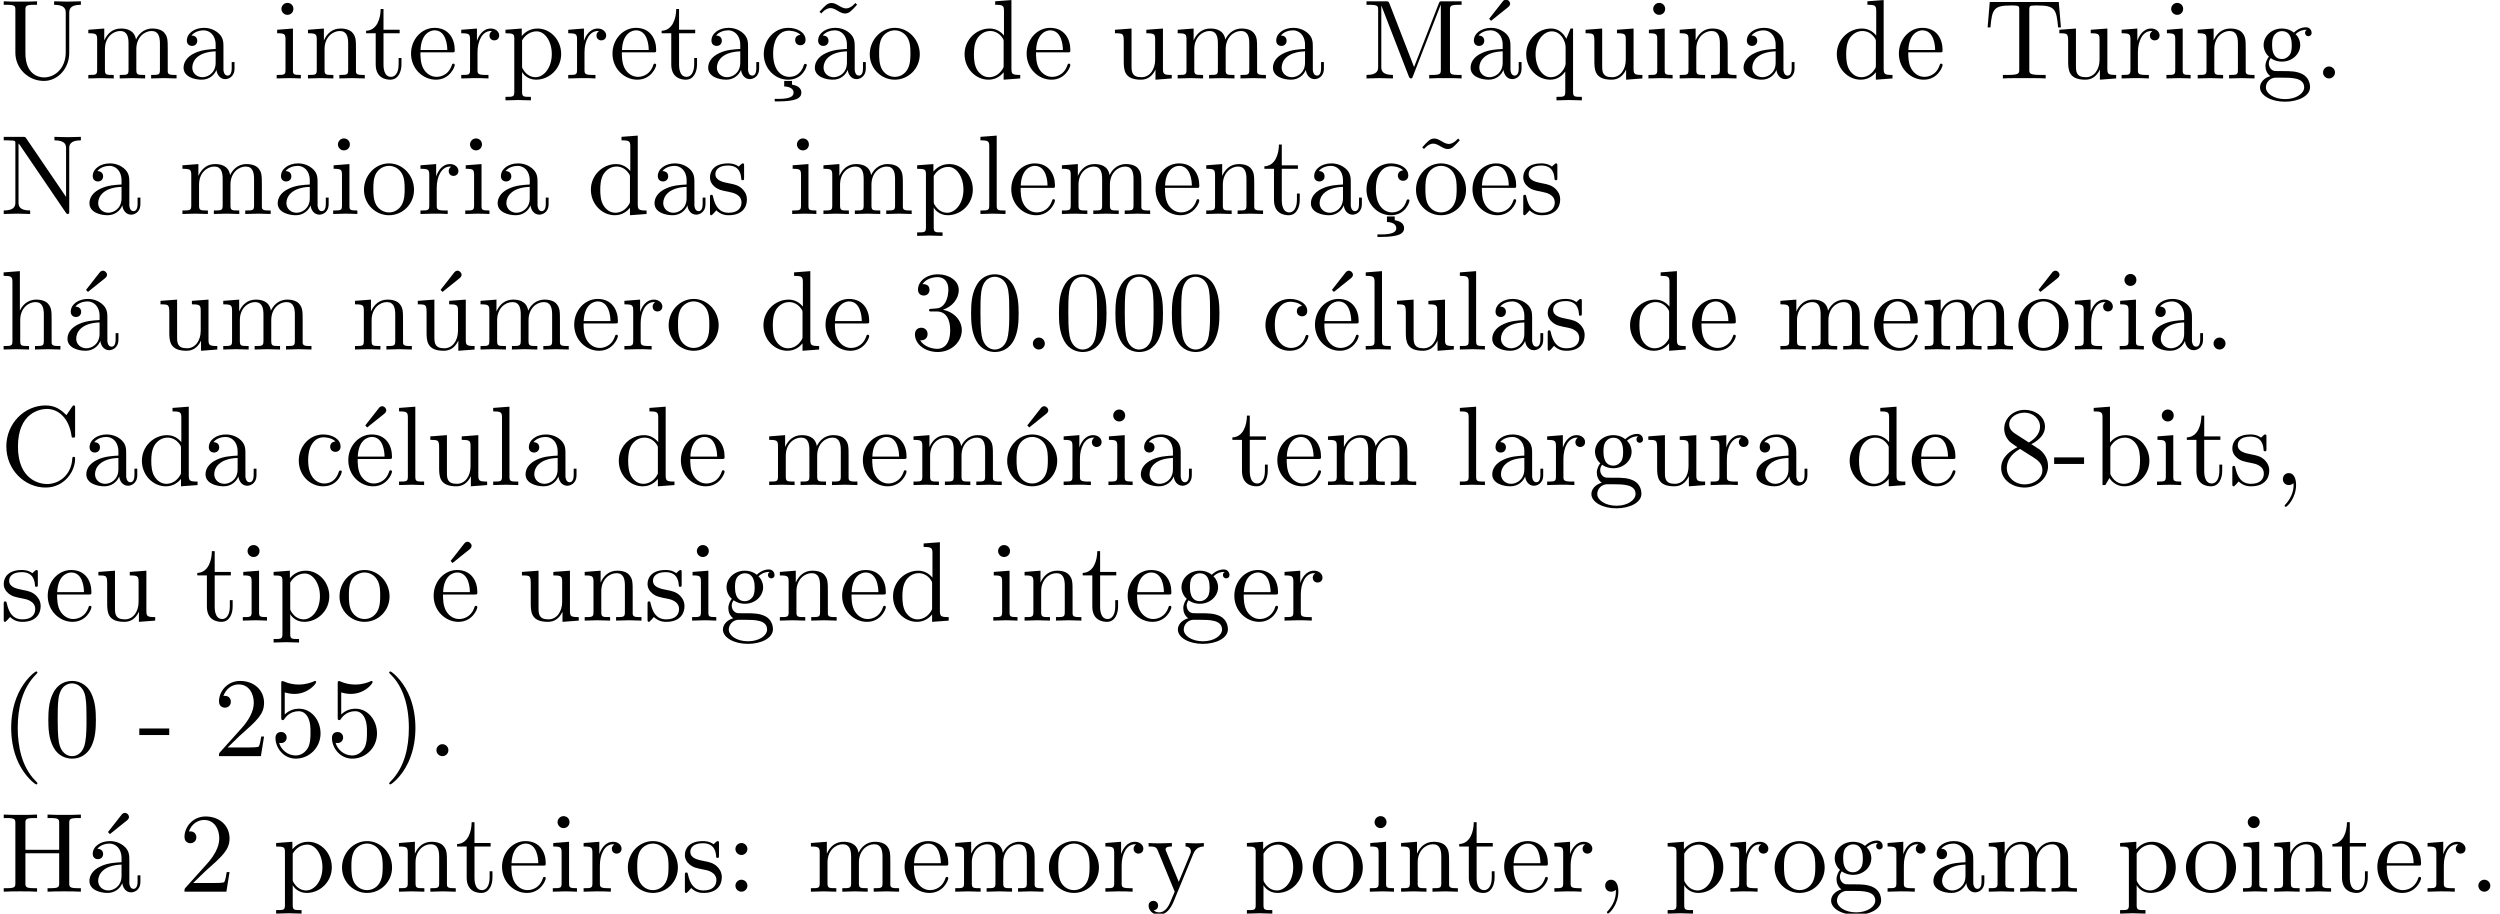 <?xml version='1.0' encoding='UTF-8'?>
<!-- This file was generated by dvisvgm 3.4.3 -->
<svg version='1.1' xmlns='http://www.w3.org/2000/svg' xmlns:xlink='http://www.w3.org/1999/xlink' width='220.507pt' height='80.587pt' viewBox='0 -90.605 220.507 80.587'>
<defs>
<path id='g0-19' d='M3.736-6.296C3.826-6.366 3.905-6.476 3.905-6.595C3.905-6.775 3.726-6.954 3.547-6.954C3.397-6.954 3.288-6.844 3.248-6.785L2.052-5.26L2.222-5.081L3.736-6.296Z'/>
<path id='g0-24' d='M2.829 .219H2.142V.707C2.68 .717 2.969 .946 2.969 1.255C2.969 1.634 2.54 1.803 1.614 1.803H1.305V2.022H1.743C1.783 2.022 2.451 2.022 2.919 1.913C3.328 1.823 3.656 1.644 3.656 1.255C3.656 .827 3.288 .618 2.829 .548V.219Z'/>
<path id='g0-40' d='M3.298 2.391C3.298 2.361 3.298 2.341 3.128 2.172C1.883 .917 1.564-.966 1.564-2.491C1.564-4.224 1.943-5.958 3.168-7.203C3.298-7.323 3.298-7.342 3.298-7.372C3.298-7.442 3.258-7.472 3.198-7.472C3.098-7.472 2.202-6.795 1.614-5.529C1.106-4.433 .986-3.328 .986-2.491C.986-1.714 1.096-.508 1.644 .618C2.242 1.843 3.098 2.491 3.198 2.491C3.258 2.491 3.298 2.461 3.298 2.391Z'/>
<path id='g0-41' d='M2.879-2.491C2.879-3.268 2.77-4.473 2.222-5.599C1.624-6.824 .767-7.472 .667-7.472C.608-7.472 .568-7.432 .568-7.372C.568-7.342 .568-7.323 .757-7.143C1.733-6.157 2.301-4.573 2.301-2.491C2.301-.787 1.933 .966 .697 2.222C.568 2.341 .568 2.361 .568 2.391C.568 2.451 .608 2.491 .667 2.491C.767 2.491 1.664 1.813 2.252 .548C2.76-.548 2.879-1.654 2.879-2.491Z'/>
<path id='g0-44' d='M2.022-.01C2.022-.648 1.783-1.056 1.385-1.056C1.036-1.056 .857-.787 .857-.528S1.026 0 1.385 0C1.544 0 1.664-.06 1.763-.139L1.783-.159C1.793-.159 1.803-.149 1.803-.01C1.803 .628 1.524 1.235 1.086 1.704C1.026 1.763 1.016 1.773 1.016 1.813C1.016 1.883 1.066 1.923 1.116 1.923C1.235 1.923 2.022 1.136 2.022-.01Z'/>
<path id='g0-45' d='M2.75-1.863V-2.441H.11V-1.863H2.75Z'/>
<path id='g0-46' d='M1.913-.528C1.913-.817 1.674-1.056 1.385-1.056S.857-.817 .857-.528S1.096 0 1.385 0S1.913-.239 1.913-.528Z'/>
<path id='g0-48' d='M4.583-3.188C4.583-3.985 4.533-4.782 4.184-5.519C3.726-6.476 2.909-6.635 2.491-6.635C1.893-6.635 1.166-6.376 .757-5.45C.438-4.762 .389-3.985 .389-3.188C.389-2.441 .428-1.544 .837-.787C1.265 .02 1.993 .219 2.481 .219C3.019 .219 3.776 .01 4.214-.936C4.533-1.624 4.583-2.401 4.583-3.188ZM2.481 0C2.092 0 1.504-.249 1.325-1.205C1.215-1.803 1.215-2.72 1.215-3.308C1.215-3.945 1.215-4.603 1.295-5.141C1.484-6.326 2.232-6.416 2.481-6.416C2.809-6.416 3.467-6.237 3.656-5.25C3.756-4.692 3.756-3.935 3.756-3.308C3.756-2.56 3.756-1.883 3.646-1.245C3.497-.299 2.929 0 2.481 0Z'/>
<path id='g0-50' d='M1.265-.767L2.321-1.793C3.875-3.168 4.473-3.706 4.473-4.702C4.473-5.838 3.577-6.635 2.361-6.635C1.235-6.635 .498-5.719 .498-4.832C.498-4.274 .996-4.274 1.026-4.274C1.196-4.274 1.544-4.394 1.544-4.802C1.544-5.061 1.365-5.32 1.016-5.32C.936-5.32 .917-5.32 .887-5.31C1.116-5.958 1.654-6.326 2.232-6.326C3.138-6.326 3.567-5.519 3.567-4.702C3.567-3.905 3.068-3.118 2.521-2.501L.608-.369C.498-.259 .498-.239 .498 0H4.194L4.473-1.733H4.224C4.174-1.435 4.105-.996 4.005-.847C3.935-.767 3.278-.767 3.059-.767H1.265Z'/>
<path id='g0-51' d='M2.889-3.507C3.706-3.776 4.284-4.473 4.284-5.26C4.284-6.077 3.407-6.635 2.451-6.635C1.445-6.635 .687-6.037 .687-5.28C.687-4.951 .907-4.762 1.196-4.762C1.504-4.762 1.704-4.981 1.704-5.27C1.704-5.768 1.235-5.768 1.086-5.768C1.395-6.257 2.052-6.386 2.411-6.386C2.819-6.386 3.367-6.167 3.367-5.27C3.367-5.151 3.347-4.573 3.088-4.134C2.79-3.656 2.451-3.626 2.202-3.616C2.122-3.606 1.883-3.587 1.813-3.587C1.733-3.577 1.664-3.567 1.664-3.467C1.664-3.357 1.733-3.357 1.903-3.357H2.341C3.158-3.357 3.527-2.68 3.527-1.704C3.527-.349 2.839-.06 2.401-.06C1.973-.06 1.225-.229 .877-.817C1.225-.767 1.534-.986 1.534-1.365C1.534-1.724 1.265-1.923 .976-1.923C.737-1.923 .418-1.783 .418-1.345C.418-.438 1.345 .219 2.431 .219C3.646 .219 4.553-.687 4.553-1.704C4.553-2.521 3.925-3.298 2.889-3.507Z'/>
<path id='g0-53' d='M4.473-2.002C4.473-3.188 3.656-4.184 2.58-4.184C2.102-4.184 1.674-4.025 1.315-3.676V-5.619C1.514-5.559 1.843-5.489 2.162-5.489C3.387-5.489 4.085-6.396 4.085-6.526C4.085-6.585 4.055-6.635 3.985-6.635C3.975-6.635 3.955-6.635 3.905-6.605C3.706-6.516 3.218-6.316 2.55-6.316C2.152-6.316 1.694-6.386 1.225-6.595C1.146-6.625 1.126-6.625 1.106-6.625C1.006-6.625 1.006-6.545 1.006-6.386V-3.437C1.006-3.258 1.006-3.178 1.146-3.178C1.215-3.178 1.235-3.208 1.275-3.268C1.385-3.427 1.753-3.965 2.56-3.965C3.078-3.965 3.328-3.507 3.407-3.328C3.567-2.959 3.587-2.57 3.587-2.072C3.587-1.724 3.587-1.126 3.347-.707C3.108-.319 2.74-.06 2.281-.06C1.554-.06 .986-.588 .817-1.176C.847-1.166 .877-1.156 .986-1.156C1.315-1.156 1.484-1.405 1.484-1.644S1.315-2.132 .986-2.132C.847-2.132 .498-2.062 .498-1.604C.498-.747 1.186 .219 2.301 .219C3.457 .219 4.473-.737 4.473-2.002Z'/>
<path id='g0-56' d='M1.624-4.553C1.166-4.852 1.126-5.191 1.126-5.36C1.126-5.968 1.773-6.386 2.481-6.386C3.208-6.386 3.846-5.868 3.846-5.151C3.846-4.583 3.457-4.105 2.859-3.756L1.624-4.553ZM3.078-3.606C3.796-3.975 4.284-4.493 4.284-5.151C4.284-6.067 3.397-6.635 2.491-6.635C1.494-6.635 .687-5.898 .687-4.971C.687-4.792 .707-4.344 1.126-3.875C1.235-3.756 1.604-3.507 1.853-3.337C1.275-3.049 .418-2.491 .418-1.504C.418-.448 1.435 .219 2.481 .219C3.606 .219 4.553-.608 4.553-1.674C4.553-2.032 4.443-2.481 4.065-2.899C3.875-3.108 3.716-3.208 3.078-3.606ZM2.082-3.188L3.308-2.411C3.587-2.222 4.055-1.923 4.055-1.315C4.055-.578 3.308-.06 2.491-.06C1.634-.06 .917-.677 .917-1.504C.917-2.082 1.235-2.72 2.082-3.188Z'/>
<path id='g0-58' d='M1.913-3.766C1.913-4.055 1.674-4.294 1.385-4.294S.857-4.055 .857-3.766S1.096-3.238 1.385-3.238S1.913-3.477 1.913-3.766ZM1.913-.528C1.913-.817 1.674-1.056 1.385-1.056S.857-.817 .857-.528S1.096 0 1.385 0S1.913-.239 1.913-.528Z'/>
<path id='g0-67' d='M.558-3.407C.558-1.345 2.172 .219 4.025 .219C5.649 .219 6.625-1.166 6.625-2.321C6.625-2.421 6.625-2.491 6.496-2.491C6.386-2.491 6.386-2.431 6.376-2.331C6.296-.907 5.23-.09 4.144-.09C3.537-.09 1.584-.428 1.584-3.397C1.584-6.376 3.527-6.715 4.134-6.715C5.22-6.715 6.107-5.808 6.306-4.354C6.326-4.214 6.326-4.184 6.466-4.184C6.625-4.184 6.625-4.214 6.625-4.423V-6.785C6.625-6.954 6.625-7.024 6.516-7.024C6.476-7.024 6.436-7.024 6.356-6.904L5.858-6.167C5.489-6.526 4.981-7.024 4.025-7.024C2.162-7.024 .558-5.44 .558-3.407Z'/>
<path id='g0-72' d='M6.107-6.027C6.107-6.386 6.127-6.496 6.894-6.496H7.133V-6.804C6.785-6.775 6.047-6.775 5.669-6.775S4.543-6.775 4.194-6.804V-6.496H4.433C5.2-6.496 5.22-6.386 5.22-6.027V-3.696H2.242V-6.027C2.242-6.386 2.262-6.496 3.029-6.496H3.268V-6.804C2.919-6.775 2.182-6.775 1.803-6.775S.677-6.775 .329-6.804V-6.496H.568C1.335-6.496 1.355-6.386 1.355-6.027V-.777C1.355-.418 1.335-.309 .568-.309H.329V0C.677-.03 1.415-.03 1.793-.03S2.919-.03 3.268 0V-.309H3.029C2.262-.309 2.242-.418 2.242-.777V-3.387H5.22V-.777C5.22-.418 5.2-.309 4.433-.309H4.194V0C4.543-.03 5.28-.03 5.659-.03S6.785-.03 7.133 0V-.309H6.894C6.127-.309 6.107-.418 6.107-.777V-6.027Z'/>
<path id='g0-77' d='M2.401-6.585C2.311-6.804 2.281-6.804 2.052-6.804H.369V-6.496H.608C1.375-6.496 1.395-6.386 1.395-6.027V-1.046C1.395-.777 1.395-.309 .369-.309V0C.717-.01 1.205-.03 1.534-.03S2.351-.01 2.7 0V-.309C1.674-.309 1.674-.777 1.674-1.046V-6.416H1.684L4.085-.219C4.134-.09 4.184 0 4.284 0C4.394 0 4.423-.08 4.463-.189L6.914-6.496H6.924V-.777C6.924-.418 6.904-.309 6.137-.309H5.898V0C6.267-.03 6.944-.03 7.333-.03S8.389-.03 8.757 0V-.309H8.518C7.751-.309 7.731-.418 7.731-.777V-6.027C7.731-6.386 7.751-6.496 8.518-6.496H8.757V-6.804H7.073C6.814-6.804 6.814-6.795 6.745-6.615L4.563-1.006L2.401-6.585Z'/>
<path id='g0-78' d='M2.311-6.675C2.222-6.795 2.212-6.804 2.022-6.804H.329V-6.496H.618C.767-6.496 .966-6.486 1.116-6.476C1.345-6.446 1.355-6.436 1.355-6.247V-1.046C1.355-.777 1.355-.309 .329-.309V0C.677-.01 1.166-.03 1.494-.03S2.311-.01 2.66 0V-.309C1.634-.309 1.634-.777 1.634-1.046V-6.227C1.684-6.177 1.694-6.167 1.733-6.107L5.798-.13C5.888-.01 5.898 0 5.968 0C6.107 0 6.107-.07 6.107-.259V-5.758C6.107-6.027 6.107-6.496 7.133-6.496V-6.804C6.785-6.795 6.296-6.775 5.968-6.775S5.151-6.795 4.802-6.804V-6.496C5.828-6.496 5.828-6.027 5.828-5.758V-1.504L2.311-6.675Z'/>
<path id='g0-84' d='M6.635-6.745H.548L.359-4.503H.608C.747-6.107 .897-6.436 2.401-6.436C2.58-6.436 2.839-6.436 2.939-6.416C3.148-6.376 3.148-6.267 3.148-6.037V-.787C3.148-.448 3.148-.309 2.102-.309H1.704V0C2.112-.03 3.128-.03 3.587-.03S5.071-.03 5.479 0V-.309H5.081C4.035-.309 4.035-.448 4.035-.787V-6.037C4.035-6.237 4.035-6.376 4.214-6.416C4.324-6.436 4.593-6.436 4.782-6.436C6.286-6.436 6.436-6.107 6.575-4.503H6.824L6.635-6.745Z'/>
<path id='g0-85' d='M5.798-2.301C5.798-.887 4.832-.09 3.885-.09C3.417-.09 2.242-.339 2.242-2.232V-6.027C2.242-6.386 2.262-6.496 3.029-6.496H3.268V-6.804C2.919-6.775 2.182-6.775 1.803-6.775S.677-6.775 .329-6.804V-6.496H.568C1.335-6.496 1.355-6.386 1.355-6.027V-2.271C1.355-.867 2.511 .219 3.866 .219C5.011 .219 5.908-.707 6.077-1.843C6.107-2.042 6.107-2.132 6.107-2.531V-5.719C6.107-6.047 6.107-6.496 7.133-6.496V-6.804C6.775-6.795 6.296-6.775 5.958-6.775C5.609-6.775 5.131-6.795 4.772-6.804V-6.496C5.798-6.496 5.798-6.027 5.798-5.758V-2.301Z'/>
<path id='g0-97' d='M3.318-.757C3.357-.359 3.626 .06 4.095 .06C4.304 .06 4.912-.08 4.912-.887V-1.445H4.663V-.887C4.663-.309 4.413-.249 4.304-.249C3.975-.249 3.935-.697 3.935-.747V-2.74C3.935-3.158 3.935-3.547 3.577-3.915C3.188-4.304 2.69-4.463 2.212-4.463C1.395-4.463 .707-3.995 .707-3.337C.707-3.039 .907-2.869 1.166-2.869C1.445-2.869 1.624-3.068 1.624-3.328C1.624-3.447 1.574-3.776 1.116-3.786C1.385-4.134 1.873-4.244 2.192-4.244C2.68-4.244 3.248-3.856 3.248-2.969V-2.6C2.74-2.57 2.042-2.54 1.415-2.242C.667-1.903 .418-1.385 .418-.946C.418-.139 1.385 .11 2.012 .11C2.67 .11 3.128-.289 3.318-.757ZM3.248-2.391V-1.395C3.248-.448 2.531-.11 2.082-.11C1.594-.11 1.186-.458 1.186-.956C1.186-1.504 1.604-2.331 3.248-2.391Z'/>
<path id='g0-98' d='M1.714-3.756V-6.914L.279-6.804V-6.496C.976-6.496 1.056-6.426 1.056-5.938V0H1.305C1.315-.01 1.395-.149 1.664-.618C1.813-.389 2.232 .11 2.969 .11C4.154 .11 5.191-.867 5.191-2.152C5.191-3.417 4.214-4.403 3.078-4.403C2.301-4.403 1.873-3.935 1.714-3.756ZM1.743-1.136V-3.188C1.743-3.377 1.743-3.387 1.853-3.547C2.242-4.105 2.79-4.184 3.029-4.184C3.477-4.184 3.836-3.925 4.075-3.547C4.334-3.138 4.364-2.57 4.364-2.162C4.364-1.793 4.344-1.196 4.055-.747C3.846-.438 3.467-.11 2.929-.11C2.481-.11 2.122-.349 1.883-.717C1.743-.927 1.743-.956 1.743-1.136Z'/>
<path id='g0-99' d='M1.166-2.172C1.166-3.796 1.983-4.214 2.511-4.214C2.6-4.214 3.228-4.204 3.577-3.846C3.168-3.816 3.108-3.517 3.108-3.387C3.108-3.128 3.288-2.929 3.567-2.929C3.826-2.929 4.025-3.098 4.025-3.397C4.025-4.075 3.268-4.463 2.501-4.463C1.255-4.463 .339-3.387 .339-2.152C.339-.877 1.325 .11 2.481 .11C3.816 .11 4.134-1.086 4.134-1.186S4.035-1.285 4.005-1.285C3.915-1.285 3.895-1.245 3.875-1.186C3.587-.259 2.939-.139 2.57-.139C2.042-.139 1.166-.568 1.166-2.172Z'/>
<path id='g0-100' d='M3.786-.548V.11L5.25 0V-.309C4.553-.309 4.473-.379 4.473-.867V-6.914L3.039-6.804V-6.496C3.736-6.496 3.816-6.426 3.816-5.938V-3.786C3.527-4.144 3.098-4.403 2.56-4.403C1.385-4.403 .339-3.427 .339-2.142C.339-.877 1.315 .11 2.451 .11C3.088 .11 3.537-.229 3.786-.548ZM3.786-3.218V-1.176C3.786-.996 3.786-.976 3.676-.807C3.377-.329 2.929-.11 2.501-.11C2.052-.11 1.694-.369 1.455-.747C1.196-1.156 1.166-1.724 1.166-2.132C1.166-2.501 1.186-3.098 1.474-3.547C1.684-3.856 2.062-4.184 2.6-4.184C2.949-4.184 3.367-4.035 3.676-3.587C3.786-3.417 3.786-3.397 3.786-3.218Z'/>
<path id='g0-101' d='M1.116-2.511C1.176-3.995 2.012-4.244 2.351-4.244C3.377-4.244 3.477-2.899 3.477-2.511H1.116ZM1.106-2.301H3.885C4.105-2.301 4.134-2.301 4.134-2.511C4.134-3.497 3.597-4.463 2.351-4.463C1.196-4.463 .279-3.437 .279-2.192C.279-.857 1.325 .11 2.471 .11C3.686 .11 4.134-.996 4.134-1.186C4.134-1.285 4.055-1.305 4.005-1.305C3.915-1.305 3.895-1.245 3.875-1.166C3.527-.139 2.63-.139 2.531-.139C2.032-.139 1.634-.438 1.405-.807C1.106-1.285 1.106-1.943 1.106-2.301Z'/>
<path id='g0-103' d='M2.212-1.714C1.345-1.714 1.345-2.71 1.345-2.939C1.345-3.208 1.355-3.527 1.504-3.776C1.584-3.895 1.813-4.174 2.212-4.174C3.078-4.174 3.078-3.178 3.078-2.949C3.078-2.68 3.068-2.361 2.919-2.112C2.839-1.993 2.61-1.714 2.212-1.714ZM1.056-1.325C1.056-1.365 1.056-1.594 1.225-1.793C1.614-1.514 2.022-1.484 2.212-1.484C3.138-1.484 3.826-2.172 3.826-2.939C3.826-3.308 3.666-3.676 3.417-3.905C3.776-4.244 4.134-4.294 4.314-4.294C4.334-4.294 4.384-4.294 4.413-4.284C4.304-4.244 4.254-4.134 4.254-4.015C4.254-3.846 4.384-3.726 4.543-3.726C4.643-3.726 4.832-3.796 4.832-4.025C4.832-4.194 4.712-4.513 4.324-4.513C4.125-4.513 3.686-4.453 3.268-4.045C2.849-4.374 2.431-4.403 2.212-4.403C1.285-4.403 .598-3.716 .598-2.949C.598-2.511 .817-2.132 1.066-1.923C.936-1.773 .757-1.445 .757-1.096C.757-.787 .887-.408 1.196-.209C.598-.04 .279 .389 .279 .787C.279 1.504 1.265 2.052 2.481 2.052C3.656 2.052 4.692 1.544 4.692 .767C4.692 .418 4.553-.09 4.045-.369C3.517-.648 2.939-.648 2.331-.648C2.082-.648 1.654-.648 1.584-.658C1.265-.697 1.056-1.006 1.056-1.325ZM2.491 1.823C1.484 1.823 .797 1.315 .797 .787C.797 .329 1.176-.04 1.614-.07H2.202C3.059-.07 4.174-.07 4.174 .787C4.174 1.325 3.467 1.823 2.491 1.823Z'/>
<path id='g0-104' d='M1.096-.757C1.096-.309 .986-.309 .319-.309V0C.667-.01 1.176-.03 1.445-.03C1.704-.03 2.222-.01 2.56 0V-.309C1.893-.309 1.783-.309 1.783-.757V-2.59C1.783-3.626 2.491-4.184 3.128-4.184C3.756-4.184 3.866-3.646 3.866-3.078V-.757C3.866-.309 3.756-.309 3.088-.309V0C3.437-.01 3.945-.03 4.214-.03C4.473-.03 4.991-.01 5.33 0V-.309C4.812-.309 4.563-.309 4.553-.608V-2.511C4.553-3.367 4.553-3.676 4.244-4.035C4.105-4.204 3.776-4.403 3.198-4.403C2.361-4.403 1.923-3.806 1.753-3.427V-6.914L.319-6.804V-6.496C1.016-6.496 1.096-6.426 1.096-5.938V-.757Z'/>
<path id='g0-105' d='M1.763-4.403L.369-4.294V-3.985C1.016-3.985 1.106-3.925 1.106-3.437V-.757C1.106-.309 .996-.309 .329-.309V0C.648-.01 1.186-.03 1.425-.03C1.773-.03 2.122-.01 2.461 0V-.309C1.803-.309 1.763-.359 1.763-.747V-4.403ZM1.803-6.137C1.803-6.456 1.554-6.665 1.275-6.665C.966-6.665 .747-6.396 .747-6.137C.747-5.868 .966-5.609 1.275-5.609C1.554-5.609 1.803-5.818 1.803-6.137Z'/>
<path id='g0-108' d='M1.763-6.914L.329-6.804V-6.496C1.026-6.496 1.106-6.426 1.106-5.938V-.757C1.106-.309 .996-.309 .329-.309V0C.658-.01 1.186-.03 1.435-.03S2.172-.01 2.54 0V-.309C1.873-.309 1.763-.309 1.763-.757V-6.914Z'/>
<path id='g0-109' d='M1.096-3.427V-.757C1.096-.309 .986-.309 .319-.309V0C.667-.01 1.176-.03 1.445-.03C1.704-.03 2.222-.01 2.56 0V-.309C1.893-.309 1.783-.309 1.783-.757V-2.59C1.783-3.626 2.491-4.184 3.128-4.184C3.756-4.184 3.866-3.646 3.866-3.078V-.757C3.866-.309 3.756-.309 3.088-.309V0C3.437-.01 3.945-.03 4.214-.03C4.473-.03 4.991-.01 5.33 0V-.309C4.663-.309 4.553-.309 4.553-.757V-2.59C4.553-3.626 5.26-4.184 5.898-4.184C6.526-4.184 6.635-3.646 6.635-3.078V-.757C6.635-.309 6.526-.309 5.858-.309V0C6.207-.01 6.715-.03 6.984-.03C7.243-.03 7.761-.01 8.1 0V-.309C7.582-.309 7.333-.309 7.323-.608V-2.511C7.323-3.367 7.323-3.676 7.014-4.035C6.874-4.204 6.545-4.403 5.968-4.403C5.131-4.403 4.692-3.806 4.523-3.427C4.384-4.294 3.646-4.403 3.198-4.403C2.471-4.403 2.002-3.975 1.724-3.357V-4.403L.319-4.294V-3.985C1.016-3.985 1.096-3.915 1.096-3.427Z'/>
<path id='g0-110' d='M1.096-3.427V-.757C1.096-.309 .986-.309 .319-.309V0C.667-.01 1.176-.03 1.445-.03C1.704-.03 2.222-.01 2.56 0V-.309C1.893-.309 1.783-.309 1.783-.757V-2.59C1.783-3.626 2.491-4.184 3.128-4.184C3.756-4.184 3.866-3.646 3.866-3.078V-.757C3.866-.309 3.756-.309 3.088-.309V0C3.437-.01 3.945-.03 4.214-.03C4.473-.03 4.991-.01 5.33 0V-.309C4.812-.309 4.563-.309 4.553-.608V-2.511C4.553-3.367 4.553-3.676 4.244-4.035C4.105-4.204 3.776-4.403 3.198-4.403C2.471-4.403 2.002-3.975 1.724-3.357V-4.403L.319-4.294V-3.985C1.016-3.985 1.096-3.915 1.096-3.427Z'/>
<path id='g0-111' d='M4.692-2.132C4.692-3.407 3.696-4.463 2.491-4.463C1.245-4.463 .279-3.377 .279-2.132C.279-.847 1.315 .11 2.481 .11C3.686 .11 4.692-.867 4.692-2.132ZM2.491-.139C2.062-.139 1.624-.349 1.355-.807C1.106-1.245 1.106-1.853 1.106-2.212C1.106-2.6 1.106-3.138 1.345-3.577C1.614-4.035 2.082-4.244 2.481-4.244C2.919-4.244 3.347-4.025 3.606-3.597S3.866-2.59 3.866-2.212C3.866-1.853 3.866-1.315 3.646-.877C3.427-.428 2.989-.139 2.491-.139Z'/>
<path id='g0-112' d='M1.714-3.746V-4.403L.279-4.294V-3.985C.986-3.985 1.056-3.925 1.056-3.487V1.176C1.056 1.624 .946 1.624 .279 1.624V1.933C.618 1.923 1.136 1.903 1.395 1.903C1.664 1.903 2.172 1.923 2.521 1.933V1.624C1.853 1.624 1.743 1.624 1.743 1.176V-.498V-.588C1.793-.428 2.212 .11 2.969 .11C4.154 .11 5.191-.867 5.191-2.152C5.191-3.417 4.224-4.403 3.108-4.403C2.331-4.403 1.913-3.965 1.714-3.746ZM1.743-1.136V-3.357C2.032-3.866 2.521-4.154 3.029-4.154C3.756-4.154 4.364-3.278 4.364-2.152C4.364-.946 3.666-.11 2.929-.11C2.531-.11 2.152-.309 1.883-.717C1.743-.927 1.743-.936 1.743-1.136Z'/>
<path id='g0-113' d='M3.786-.608V1.176C3.786 1.624 3.676 1.624 3.009 1.624V1.933C3.347 1.923 3.866 1.903 4.125 1.903C4.394 1.903 4.902 1.923 5.25 1.933V1.624C4.583 1.624 4.473 1.624 4.473 1.176V-4.403H4.254L3.875-3.497C3.746-3.776 3.337-4.403 2.54-4.403C1.385-4.403 .339-3.437 .339-2.142C.339-.897 1.305 .11 2.461 .11C3.158 .11 3.567-.319 3.786-.608ZM3.816-2.76V-1.355C3.816-1.036 3.636-.757 3.417-.518C3.288-.379 2.969-.11 2.501-.11C1.773-.11 1.166-.996 1.166-2.142C1.166-3.328 1.863-4.154 2.6-4.154C3.397-4.154 3.816-3.288 3.816-2.76Z'/>
<path id='g0-114' d='M1.664-3.308V-4.403L.279-4.294V-3.985C.976-3.985 1.056-3.915 1.056-3.427V-.757C1.056-.309 .946-.309 .279-.309V0C.667-.01 1.136-.03 1.415-.03C1.813-.03 2.281-.03 2.68 0V-.309H2.471C1.733-.309 1.714-.418 1.714-.777V-2.311C1.714-3.298 2.132-4.184 2.889-4.184C2.959-4.184 2.979-4.184 2.999-4.174C2.969-4.164 2.77-4.045 2.77-3.786C2.77-3.507 2.979-3.357 3.198-3.357C3.377-3.357 3.626-3.477 3.626-3.796S3.318-4.403 2.889-4.403C2.162-4.403 1.803-3.736 1.664-3.308Z'/>
<path id='g0-115' d='M2.072-1.933C2.291-1.893 3.108-1.733 3.108-1.016C3.108-.508 2.76-.11 1.983-.11C1.146-.11 .787-.677 .598-1.524C.568-1.654 .558-1.694 .458-1.694C.329-1.694 .329-1.624 .329-1.445V-.13C.329 .04 .329 .11 .438 .11C.488 .11 .498 .1 .687-.09C.707-.11 .707-.13 .887-.319C1.325 .1 1.773 .11 1.983 .11C3.128 .11 3.587-.558 3.587-1.275C3.587-1.803 3.288-2.102 3.168-2.222C2.839-2.54 2.451-2.62 2.032-2.7C1.474-2.809 .807-2.939 .807-3.517C.807-3.866 1.066-4.274 1.923-4.274C3.019-4.274 3.068-3.377 3.088-3.068C3.098-2.979 3.188-2.979 3.208-2.979C3.337-2.979 3.337-3.029 3.337-3.218V-4.224C3.337-4.394 3.337-4.463 3.228-4.463C3.178-4.463 3.158-4.463 3.029-4.344C2.999-4.304 2.899-4.214 2.859-4.184C2.481-4.463 2.072-4.463 1.923-4.463C.707-4.463 .329-3.796 .329-3.238C.329-2.889 .488-2.61 .757-2.391C1.076-2.132 1.355-2.072 2.072-1.933Z'/>
<path id='g0-116' d='M1.724-3.985H3.148V-4.294H1.724V-6.127H1.474C1.465-5.31 1.166-4.244 .189-4.204V-3.985H1.036V-1.235C1.036-.01 1.963 .11 2.321 .11C3.029 .11 3.308-.598 3.308-1.235V-1.803H3.059V-1.255C3.059-.518 2.76-.139 2.391-.139C1.724-.139 1.724-1.046 1.724-1.215V-3.985Z'/>
<path id='g0-117' d='M3.895-.787V.11L5.33 0V-.309C4.633-.309 4.553-.379 4.553-.867V-4.403L3.088-4.294V-3.985C3.786-3.985 3.866-3.915 3.866-3.427V-1.654C3.866-.787 3.387-.11 2.66-.11C1.823-.11 1.783-.578 1.783-1.096V-4.403L.319-4.294V-3.985C1.096-3.985 1.096-3.955 1.096-3.068V-1.574C1.096-.797 1.096 .11 2.61 .11C3.168 .11 3.606-.169 3.895-.787Z'/>
<path id='g0-121' d='M4.134-3.347C4.394-3.975 4.902-3.985 5.061-3.985V-4.294C4.832-4.274 4.543-4.264 4.314-4.264C4.134-4.264 3.666-4.284 3.447-4.294V-3.985C3.756-3.975 3.915-3.806 3.915-3.557C3.915-3.457 3.905-3.437 3.856-3.318L2.849-.867L1.743-3.547C1.704-3.646 1.684-3.686 1.684-3.726C1.684-3.985 2.052-3.985 2.242-3.985V-4.294C1.983-4.284 1.325-4.264 1.156-4.264C.887-4.264 .488-4.274 .189-4.294V-3.985C.667-3.985 .857-3.985 .996-3.636L2.491 0C2.441 .13 2.301 .458 2.242 .588C2.022 1.136 1.743 1.823 1.106 1.823C1.056 1.823 .827 1.823 .638 1.644C.946 1.604 1.026 1.385 1.026 1.225C1.026 .966 .837 .807 .608 .807C.408 .807 .189 .936 .189 1.235C.189 1.684 .608 2.042 1.106 2.042C1.733 2.042 2.142 1.474 2.381 .907L4.134-3.347Z'/>
<path id='g0-126' d='M4.144-6.506L3.985-6.655C3.985-6.645 3.606-6.177 3.168-6.177C2.939-6.177 2.69-6.326 2.521-6.426C2.252-6.585 2.072-6.655 1.903-6.655C1.524-6.655 1.335-6.436 .827-5.878L.986-5.729C.986-5.738 1.365-6.207 1.803-6.207C2.032-6.207 2.281-6.057 2.451-5.958C2.72-5.798 2.899-5.729 3.068-5.729C3.447-5.729 3.636-5.948 4.144-6.506Z'/>
</defs>
<g id='page1'>
<use x='0' y='-83.686' xlink:href='#g0-85'/>
<use x='7.472' y='-83.686' xlink:href='#g0-109'/>
<use x='15.774' y='-83.686' xlink:href='#g0-97'/>
<use x='24.076' y='-83.686' xlink:href='#g0-105'/>
<use x='26.844' y='-83.686' xlink:href='#g0-110'/>
<use x='32.102' y='-83.686' xlink:href='#g0-116'/>
<use x='35.976' y='-83.686' xlink:href='#g0-101'/>
<use x='40.404' y='-83.686' xlink:href='#g0-114'/>
<use x='44.306' y='-83.686' xlink:href='#g0-112'/>
<use x='49.841' y='-83.686' xlink:href='#g0-114'/>
<use x='53.743' y='-83.686' xlink:href='#g0-101'/>
<use x='58.171' y='-83.686' xlink:href='#g0-116'/>
<use x='62.045' y='-83.686' xlink:href='#g0-97'/>
<use x='67.027' y='-83.686' xlink:href='#g0-24'/>
<use x='67.027' y='-83.686' xlink:href='#g0-99'/>
<use x='71.454' y='-83.686' xlink:href='#g0-126'/>
<use x='71.454' y='-83.686' xlink:href='#g0-97'/>
<use x='76.436' y='-83.686' xlink:href='#g0-111'/>
<use x='84.738' y='-83.686' xlink:href='#g0-100'/>
<use x='90.273' y='-83.686' xlink:href='#g0-101'/>
<use x='98.022' y='-83.686' xlink:href='#g0-117'/>
<use x='103.556' y='-83.686' xlink:href='#g0-109'/>
<use x='111.859' y='-83.686' xlink:href='#g0-97'/>
<use x='120.161' y='-83.686' xlink:href='#g0-77'/>
<use x='129.293' y='-83.686' xlink:href='#g0-19'/>
<use x='129.293' y='-83.686' xlink:href='#g0-97'/>
<use x='134.275' y='-83.686' xlink:href='#g0-113'/>
<use x='139.533' y='-83.686' xlink:href='#g0-117'/>
<use x='145.068' y='-83.686' xlink:href='#g0-105'/>
<use x='147.835' y='-83.686' xlink:href='#g0-110'/>
<use x='153.37' y='-83.686' xlink:href='#g0-97'/>
<use x='161.672' y='-83.686' xlink:href='#g0-100'/>
<use x='167.207' y='-83.686' xlink:href='#g0-101'/>
<use x='174.955' y='-83.686' xlink:href='#g0-84'/>
<use x='181.321' y='-83.686' xlink:href='#g0-117'/>
<use x='186.855' y='-83.686' xlink:href='#g0-114'/>
<use x='190.757' y='-83.686' xlink:href='#g0-105'/>
<use x='193.525' y='-83.686' xlink:href='#g0-110'/>
<use x='199.06' y='-83.686' xlink:href='#g0-103'/>
<use x='204.041' y='-83.686' xlink:href='#g0-46'/>
<use x='0' y='-71.731' xlink:href='#g0-78'/>
<use x='7.472' y='-71.731' xlink:href='#g0-97'/>
<use x='15.774' y='-71.731' xlink:href='#g0-109'/>
<use x='24.076' y='-71.731' xlink:href='#g0-97'/>
<use x='29.058' y='-71.731' xlink:href='#g0-105'/>
<use x='31.825' y='-71.731' xlink:href='#g0-111'/>
<use x='36.807' y='-71.731' xlink:href='#g0-114'/>
<use x='40.709' y='-71.731' xlink:href='#g0-105'/>
<use x='43.476' y='-71.731' xlink:href='#g0-97'/>
<use x='51.778' y='-71.731' xlink:href='#g0-100'/>
<use x='57.313' y='-71.731' xlink:href='#g0-97'/>
<use x='62.294' y='-71.731' xlink:href='#g0-115'/>
<use x='69.545' y='-71.731' xlink:href='#g0-105'/>
<use x='72.312' y='-71.731' xlink:href='#g0-109'/>
<use x='80.615' y='-71.731' xlink:href='#g0-112'/>
<use x='86.149' y='-71.731' xlink:href='#g0-108'/>
<use x='88.917' y='-71.731' xlink:href='#g0-101'/>
<use x='93.345' y='-71.731' xlink:href='#g0-109'/>
<use x='101.647' y='-71.731' xlink:href='#g0-101'/>
<use x='106.075' y='-71.731' xlink:href='#g0-110'/>
<use x='111.333' y='-71.731' xlink:href='#g0-116'/>
<use x='115.207' y='-71.731' xlink:href='#g0-97'/>
<use x='120.189' y='-71.731' xlink:href='#g0-24'/>
<use x='120.189' y='-71.731' xlink:href='#g0-99'/>
<use x='124.616' y='-71.731' xlink:href='#g0-126'/>
<use x='124.616' y='-71.731' xlink:href='#g0-111'/>
<use x='129.598' y='-71.731' xlink:href='#g0-101'/>
<use x='134.026' y='-71.731' xlink:href='#g0-115'/>
<use x='0' y='-59.776' xlink:href='#g0-104'/>
<use x='5.535' y='-59.776' xlink:href='#g0-19'/>
<use x='5.535' y='-59.776' xlink:href='#g0-97'/>
<use x='13.837' y='-59.776' xlink:href='#g0-117'/>
<use x='19.372' y='-59.776' xlink:href='#g0-109'/>
<use x='30.995' y='-59.776' xlink:href='#g0-110'/>
<use x='36.807' y='-59.776' xlink:href='#g0-19'/>
<use x='36.53' y='-59.776' xlink:href='#g0-117'/>
<use x='42.065' y='-59.776' xlink:href='#g0-109'/>
<use x='50.367' y='-59.776' xlink:href='#g0-101'/>
<use x='54.795' y='-59.776' xlink:href='#g0-114'/>
<use x='58.697' y='-59.776' xlink:href='#g0-111'/>
<use x='66.999' y='-59.776' xlink:href='#g0-100'/>
<use x='72.534' y='-59.776' xlink:href='#g0-101'/>
<use x='80.282' y='-59.776' xlink:href='#g0-51'/>
<use x='85.264' y='-59.776' xlink:href='#g0-48'/>
<use x='90.245' y='-59.776' xlink:href='#g0-46'/>
<use x='93.013' y='-59.776' xlink:href='#g0-48'/>
<use x='97.994' y='-59.776' xlink:href='#g0-48'/>
<use x='102.975' y='-59.776' xlink:href='#g0-48'/>
<use x='111.277' y='-59.776' xlink:href='#g0-99'/>
<use x='115.429' y='-59.776' xlink:href='#g0-19'/>
<use x='115.705' y='-59.776' xlink:href='#g0-101'/>
<use x='120.133' y='-59.776' xlink:href='#g0-108'/>
<use x='122.901' y='-59.776' xlink:href='#g0-117'/>
<use x='128.435' y='-59.776' xlink:href='#g0-108'/>
<use x='131.203' y='-59.776' xlink:href='#g0-97'/>
<use x='136.184' y='-59.776' xlink:href='#g0-115'/>
<use x='143.435' y='-59.776' xlink:href='#g0-100'/>
<use x='148.97' y='-59.776' xlink:href='#g0-101'/>
<use x='156.718' y='-59.776' xlink:href='#g0-109'/>
<use x='165.02' y='-59.776' xlink:href='#g0-101'/>
<use x='169.448' y='-59.776' xlink:href='#g0-109'/>
<use x='177.751' y='-59.776' xlink:href='#g0-19'/>
<use x='177.751' y='-59.776' xlink:href='#g0-111'/>
<use x='182.732' y='-59.776' xlink:href='#g0-114'/>
<use x='186.634' y='-59.776' xlink:href='#g0-105'/>
<use x='189.401' y='-59.776' xlink:href='#g0-97'/>
<use x='194.383' y='-59.776' xlink:href='#g0-46'/>
<use x='0' y='-47.821' xlink:href='#g0-67'/>
<use x='7.195' y='-47.821' xlink:href='#g0-97'/>
<use x='12.177' y='-47.821' xlink:href='#g0-100'/>
<use x='17.711' y='-47.821' xlink:href='#g0-97'/>
<use x='26.014' y='-47.821' xlink:href='#g0-99'/>
<use x='30.165' y='-47.821' xlink:href='#g0-19'/>
<use x='30.441' y='-47.821' xlink:href='#g0-101'/>
<use x='34.869' y='-47.821' xlink:href='#g0-108'/>
<use x='37.637' y='-47.821' xlink:href='#g0-117'/>
<use x='43.172' y='-47.821' xlink:href='#g0-108'/>
<use x='45.939' y='-47.821' xlink:href='#g0-97'/>
<use x='54.241' y='-47.821' xlink:href='#g0-100'/>
<use x='59.776' y='-47.821' xlink:href='#g0-101'/>
<use x='67.525' y='-47.821' xlink:href='#g0-109'/>
<use x='75.827' y='-47.821' xlink:href='#g0-101'/>
<use x='80.255' y='-47.821' xlink:href='#g0-109'/>
<use x='88.557' y='-47.821' xlink:href='#g0-19'/>
<use x='88.557' y='-47.821' xlink:href='#g0-111'/>
<use x='93.538' y='-47.821' xlink:href='#g0-114'/>
<use x='97.44' y='-47.821' xlink:href='#g0-105'/>
<use x='100.208' y='-47.821' xlink:href='#g0-97'/>
<use x='108.51' y='-47.821' xlink:href='#g0-116'/>
<use x='112.384' y='-47.821' xlink:href='#g0-101'/>
<use x='116.812' y='-47.821' xlink:href='#g0-109'/>
<use x='128.435' y='-47.821' xlink:href='#g0-108'/>
<use x='131.203' y='-47.821' xlink:href='#g0-97'/>
<use x='136.184' y='-47.821' xlink:href='#g0-114'/>
<use x='140.086' y='-47.821' xlink:href='#g0-103'/>
<use x='145.068' y='-47.821' xlink:href='#g0-117'/>
<use x='150.602' y='-47.821' xlink:href='#g0-114'/>
<use x='154.504' y='-47.821' xlink:href='#g0-97'/>
<use x='162.807' y='-47.821' xlink:href='#g0-100'/>
<use x='168.341' y='-47.821' xlink:href='#g0-101'/>
<use x='176.09' y='-47.821' xlink:href='#g0-56'/>
<use x='181.071' y='-47.821' xlink:href='#g0-45'/>
<use x='184.392' y='-47.821' xlink:href='#g0-98'/>
<use x='189.927' y='-47.821' xlink:href='#g0-105'/>
<use x='192.695' y='-47.821' xlink:href='#g0-116'/>
<use x='196.569' y='-47.821' xlink:href='#g0-115'/>
<use x='200.499' y='-47.821' xlink:href='#g0-44'/>
<use x='0' y='-35.866' xlink:href='#g0-115'/>
<use x='3.93' y='-35.866' xlink:href='#g0-101'/>
<use x='8.358' y='-35.866' xlink:href='#g0-117'/>
<use x='17.213' y='-35.866' xlink:href='#g0-116'/>
<use x='21.088' y='-35.866' xlink:href='#g0-105'/>
<use x='23.855' y='-35.866' xlink:href='#g0-112'/>
<use x='29.667' y='-35.866' xlink:href='#g0-111'/>
<use x='37.692' y='-35.866' xlink:href='#g0-19'/>
<use x='37.969' y='-35.866' xlink:href='#g0-101'/>
<use x='45.718' y='-35.866' xlink:href='#g0-117'/>
<use x='51.252' y='-35.866' xlink:href='#g0-110'/>
<use x='56.787' y='-35.866' xlink:href='#g0-115'/>
<use x='60.717' y='-35.866' xlink:href='#g0-105'/>
<use x='63.484' y='-35.866' xlink:href='#g0-103'/>
<use x='68.466' y='-35.866' xlink:href='#g0-110'/>
<use x='74' y='-35.866' xlink:href='#g0-101'/>
<use x='78.428' y='-35.866' xlink:href='#g0-100'/>
<use x='87.284' y='-35.866' xlink:href='#g0-105'/>
<use x='90.051' y='-35.866' xlink:href='#g0-110'/>
<use x='95.309' y='-35.866' xlink:href='#g0-116'/>
<use x='99.184' y='-35.866' xlink:href='#g0-101'/>
<use x='103.612' y='-35.866' xlink:href='#g0-103'/>
<use x='108.593' y='-35.866' xlink:href='#g0-101'/>
<use x='113.021' y='-35.866' xlink:href='#g0-114'/>
<use x='0' y='-23.91' xlink:href='#g0-40'/>
<use x='3.874' y='-23.91' xlink:href='#g0-48'/>
<use x='12.177' y='-23.91' xlink:href='#g0-45'/>
<use x='18.818' y='-23.91' xlink:href='#g0-50'/>
<use x='23.8' y='-23.91' xlink:href='#g0-53'/>
<use x='28.781' y='-23.91' xlink:href='#g0-53'/>
<use x='33.762' y='-23.91' xlink:href='#g0-41'/>
<use x='37.637' y='-23.91' xlink:href='#g0-46'/>
<use x='0' y='-11.955' xlink:href='#g0-72'/>
<use x='7.472' y='-11.955' xlink:href='#g0-19'/>
<use x='7.472' y='-11.955' xlink:href='#g0-97'/>
<use x='15.774' y='-11.955' xlink:href='#g0-50'/>
<use x='24.076' y='-11.955' xlink:href='#g0-112'/>
<use x='29.888' y='-11.955' xlink:href='#g0-111'/>
<use x='34.869' y='-11.955' xlink:href='#g0-110'/>
<use x='40.127' y='-11.955' xlink:href='#g0-116'/>
<use x='44.002' y='-11.955' xlink:href='#g0-101'/>
<use x='48.43' y='-11.955' xlink:href='#g0-105'/>
<use x='51.197' y='-11.955' xlink:href='#g0-114'/>
<use x='55.099' y='-11.955' xlink:href='#g0-111'/>
<use x='60.08' y='-11.955' xlink:href='#g0-115'/>
<use x='64.01' y='-11.955' xlink:href='#g0-58'/>
<use x='71.205' y='-11.955' xlink:href='#g0-109'/>
<use x='79.508' y='-11.955' xlink:href='#g0-101'/>
<use x='83.935' y='-11.955' xlink:href='#g0-109'/>
<use x='92.238' y='-11.955' xlink:href='#g0-111'/>
<use x='97.219' y='-11.955' xlink:href='#g0-114'/>
<use x='101.121' y='-11.955' xlink:href='#g0-121'/>
<use x='109.7' y='-11.955' xlink:href='#g0-112'/>
<use x='115.512' y='-11.955' xlink:href='#g0-111'/>
<use x='120.493' y='-11.955' xlink:href='#g0-105'/>
<use x='123.26' y='-11.955' xlink:href='#g0-110'/>
<use x='128.518' y='-11.955' xlink:href='#g0-116'/>
<use x='132.393' y='-11.955' xlink:href='#g0-101'/>
<use x='136.821' y='-11.955' xlink:href='#g0-114'/>
<use x='140.723' y='-11.955' xlink:href='#g0-44'/>
<use x='146.811' y='-11.955' xlink:href='#g0-112'/>
<use x='152.346' y='-11.955' xlink:href='#g0-114'/>
<use x='156.248' y='-11.955' xlink:href='#g0-111'/>
<use x='161.229' y='-11.955' xlink:href='#g0-103'/>
<use x='166.211' y='-11.955' xlink:href='#g0-114'/>
<use x='170.113' y='-11.955' xlink:href='#g0-97'/>
<use x='175.094' y='-11.955' xlink:href='#g0-109'/>
<use x='186.717' y='-11.955' xlink:href='#g0-112'/>
<use x='192.529' y='-11.955' xlink:href='#g0-111'/>
<use x='197.51' y='-11.955' xlink:href='#g0-105'/>
<use x='200.277' y='-11.955' xlink:href='#g0-110'/>
<use x='205.535' y='-11.955' xlink:href='#g0-116'/>
<use x='209.41' y='-11.955' xlink:href='#g0-101'/>
<use x='213.838' y='-11.955' xlink:href='#g0-114'/>
<use x='217.74' y='-11.955' xlink:href='#g0-46'/>
</g>
</svg>